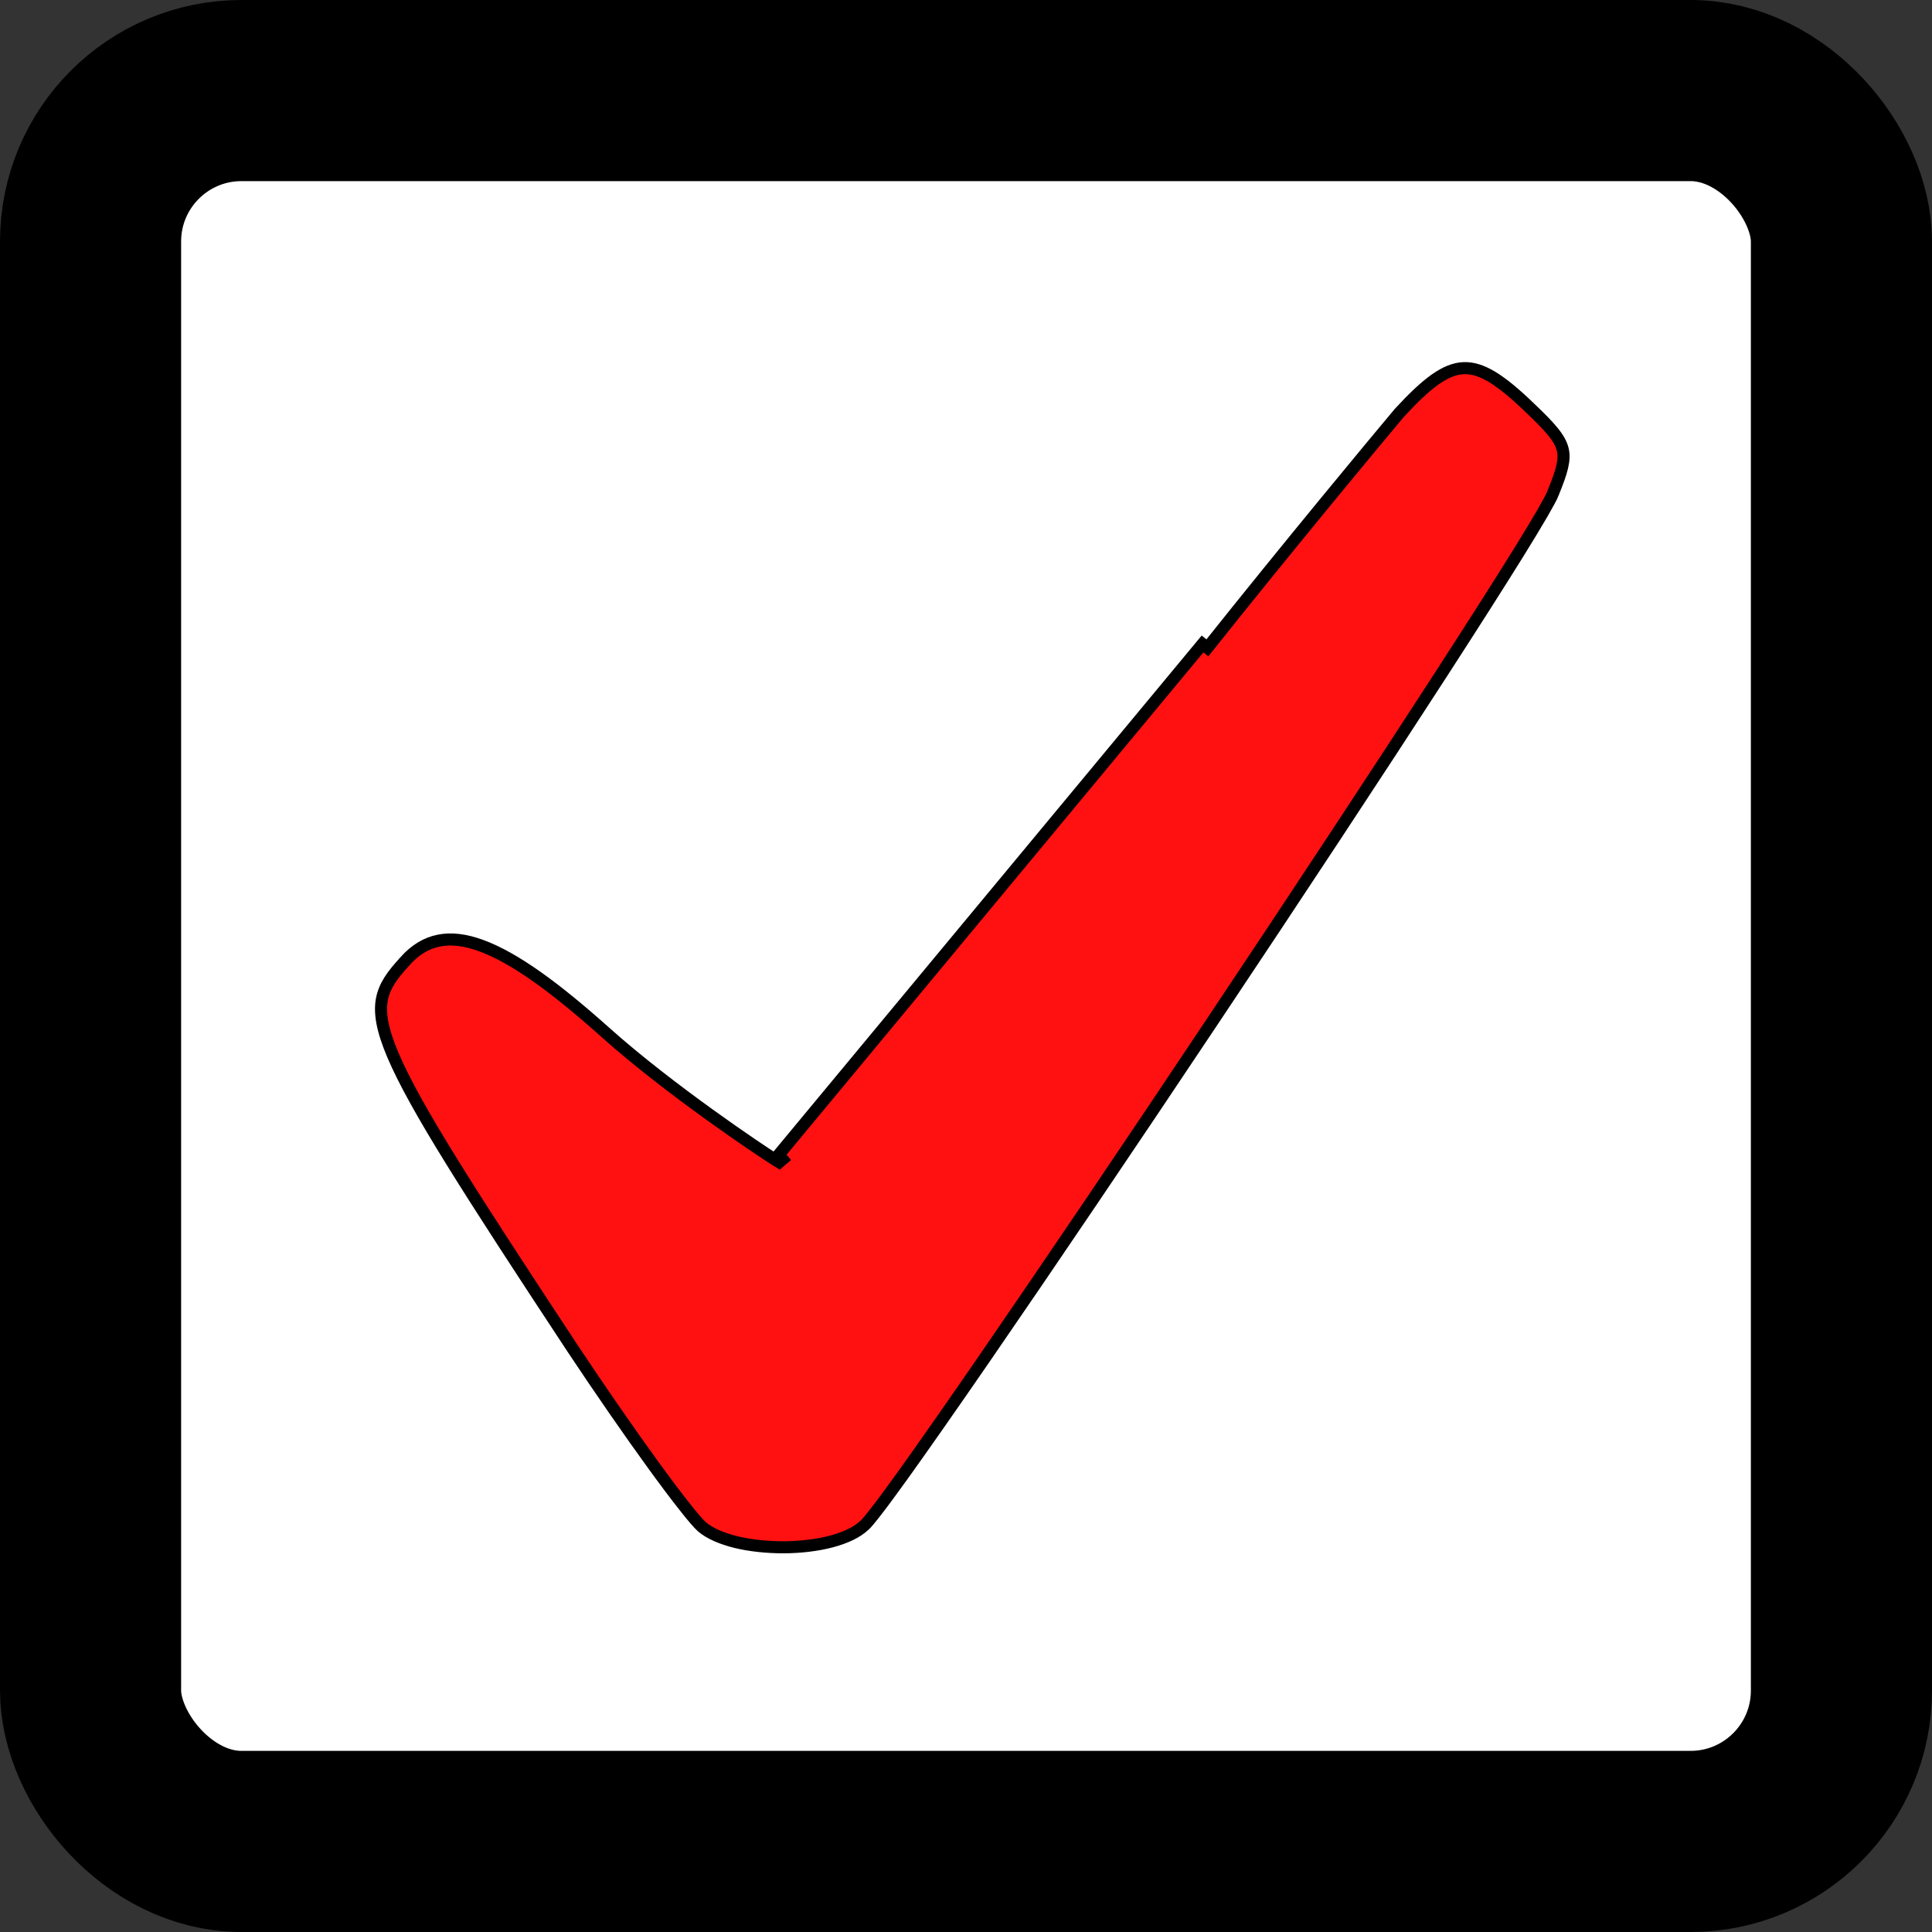 <svg width="16" height="16" viewBox="0 0 16 16" fill="none" xmlns="http://www.w3.org/2000/svg">
<rect x="0" y="0" width="16" height="16" fill="#333333" stroke="none"/>
<g clip-path="url(#clip0_129_95)">
<rect x="0.75" y="0.75" width="14.5" height="14.5" rx="1.25" fill="white" stroke="black" stroke-width="1.5"/>
<path d="M6.449 9.563L6.481 9.601L6.453 9.625L6.422 9.606C6.299 9.529 5.548 9.027 5.016 8.552C4.596 8.176 4.26 7.932 3.987 7.832C3.852 7.782 3.735 7.769 3.633 7.79C3.532 7.81 3.439 7.865 3.353 7.961L3.353 7.961L3.353 7.962C3.248 8.075 3.184 8.165 3.163 8.275C3.142 8.385 3.163 8.524 3.254 8.738C3.436 9.167 3.883 9.863 4.738 11.161C4.975 11.518 5.215 11.864 5.411 12.134C5.509 12.269 5.596 12.385 5.666 12.473C5.736 12.563 5.787 12.621 5.813 12.644C5.876 12.698 5.974 12.741 6.095 12.771C6.215 12.8 6.353 12.814 6.491 12.814C6.63 12.813 6.767 12.797 6.885 12.766C7.004 12.734 7.099 12.689 7.158 12.632L7.158 12.632L7.16 12.631C7.175 12.618 7.21 12.576 7.267 12.502C7.322 12.431 7.393 12.333 7.48 12.213C7.652 11.973 7.882 11.644 8.15 11.255C8.685 10.478 9.372 9.462 10.054 8.439C10.737 7.416 11.416 6.386 11.936 5.582C12.196 5.18 12.416 4.835 12.578 4.574C12.658 4.444 12.724 4.336 12.772 4.253C12.821 4.168 12.851 4.112 12.861 4.086L12.861 4.085C12.937 3.9 12.963 3.805 12.941 3.719C12.93 3.676 12.906 3.631 12.862 3.577C12.818 3.522 12.755 3.459 12.671 3.379L12.67 3.378C12.549 3.261 12.448 3.177 12.358 3.122C12.268 3.068 12.193 3.046 12.12 3.049C12.048 3.052 11.973 3.081 11.886 3.142C11.799 3.204 11.703 3.295 11.588 3.42C11.383 3.664 10.664 4.53 9.999 5.365C9.999 5.365 9.999 5.365 9.999 5.365L9.959 5.333L6.449 9.563Z" fill="#FF1111" stroke="black" stroke-width="0.1"/>
</g>
<defs>
<clipPath id="clip0_129_95">
<rect width="16" height="16" fill="white"/>
</clipPath>
</defs>
</svg>

